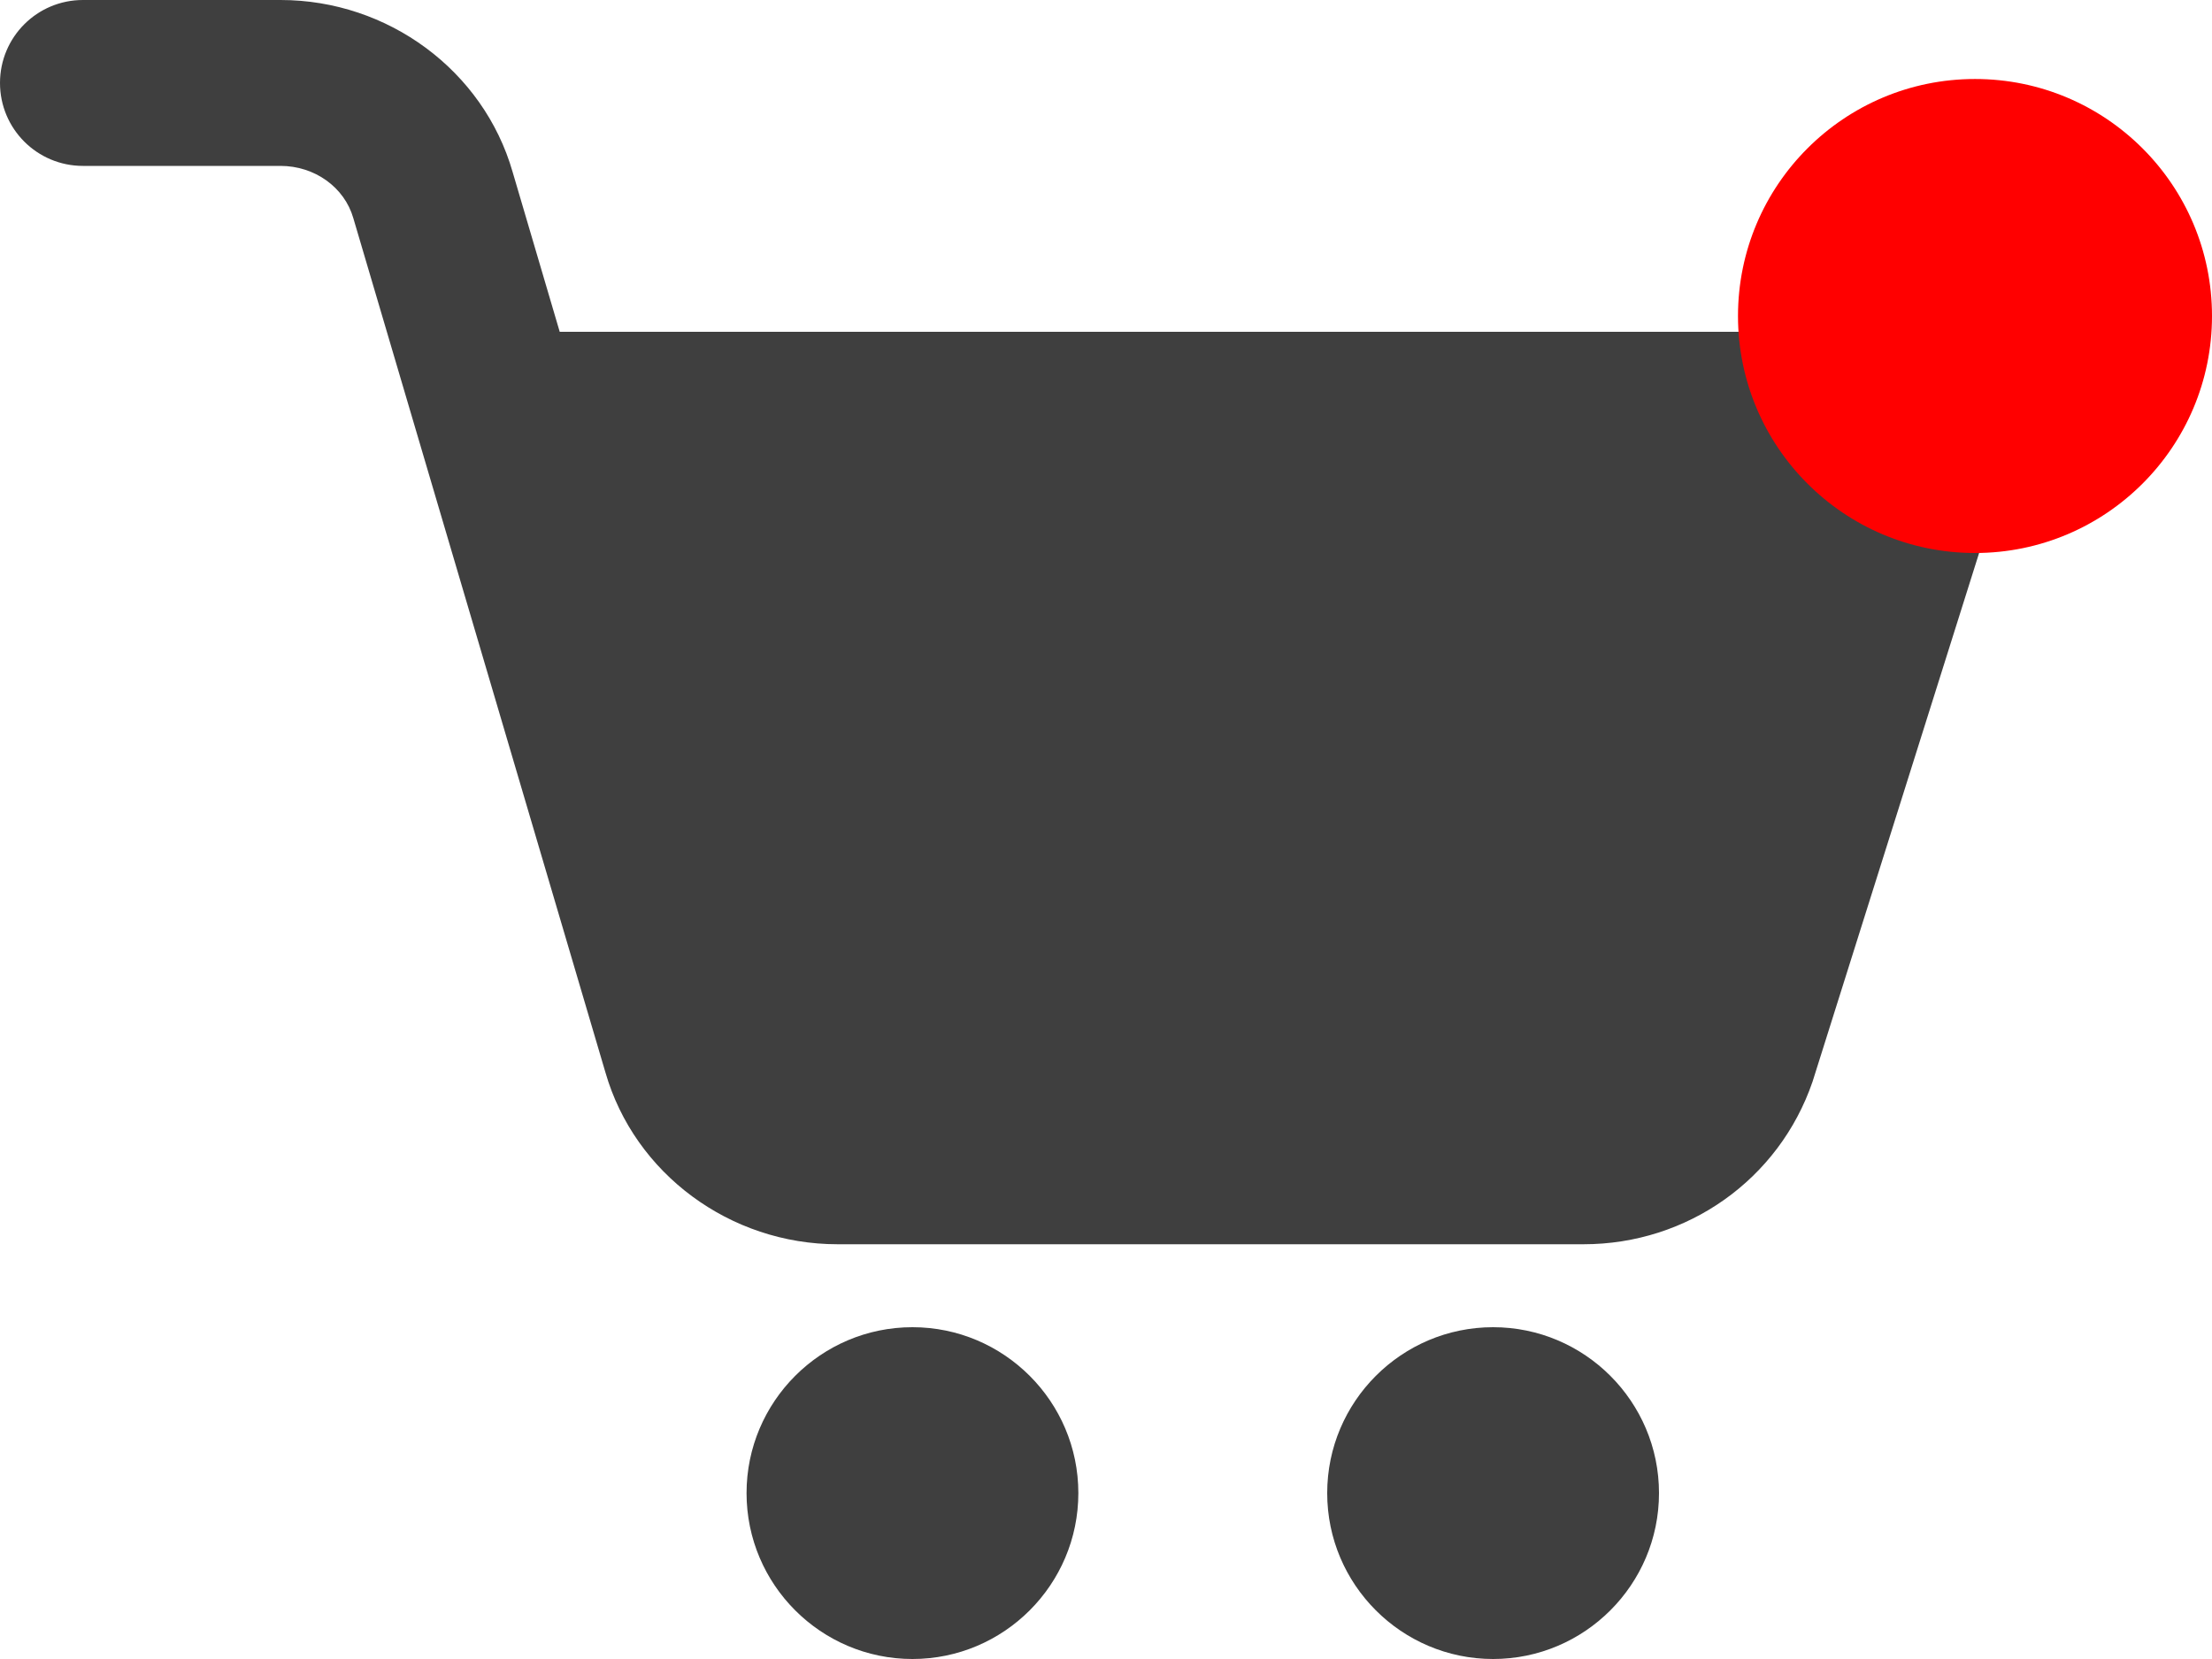 <svg width="28" height="21" viewBox="0 0 28 21" fill="none" xmlns="http://www.w3.org/2000/svg">
<path d="M20.046 15.75H10.602C9.24 15.75 8.033 14.856 7.664 13.576L4.472 2.76C4.359 2.369 3.982 2.1 3.551 2.1H1.05C0.469 2.1 0 1.63 0 1.05C0 0.47 0.469 0 1.05 0H3.551C4.913 0 6.119 0.894 6.488 2.174L7.085 4.2H23.145C23.8 4.2 24.422 4.512 24.807 5.035C25.189 5.553 25.3 6.202 25.11 6.816L22.944 13.691C22.519 14.932 21.357 15.75 20.046 15.75ZM23.146 6.3H23.157H23.146Z" fill="#3F3F3F"/>
<path d="M11.55 21C10.392 21 9.45 20.058 9.45 18.9C9.45 17.742 10.392 16.8 11.55 16.8C12.708 16.8 13.65 17.742 13.65 18.9C13.65 20.058 12.708 21 11.55 21ZM11.55 18.899V18.9V18.899Z" fill="#3F3F3F"/>
<path d="M18.9 21C17.742 21 16.8 20.058 16.8 18.9C16.8 17.742 17.742 16.8 18.9 16.8C20.058 16.8 21 17.742 21 18.9C21 20.058 20.058 21 18.9 21ZM18.9 18.899V18.9V18.899Z" fill="#3F3F3F"/>
<circle cx="25" cy="4" r="3" fill="#FF0000"/>
</svg>

